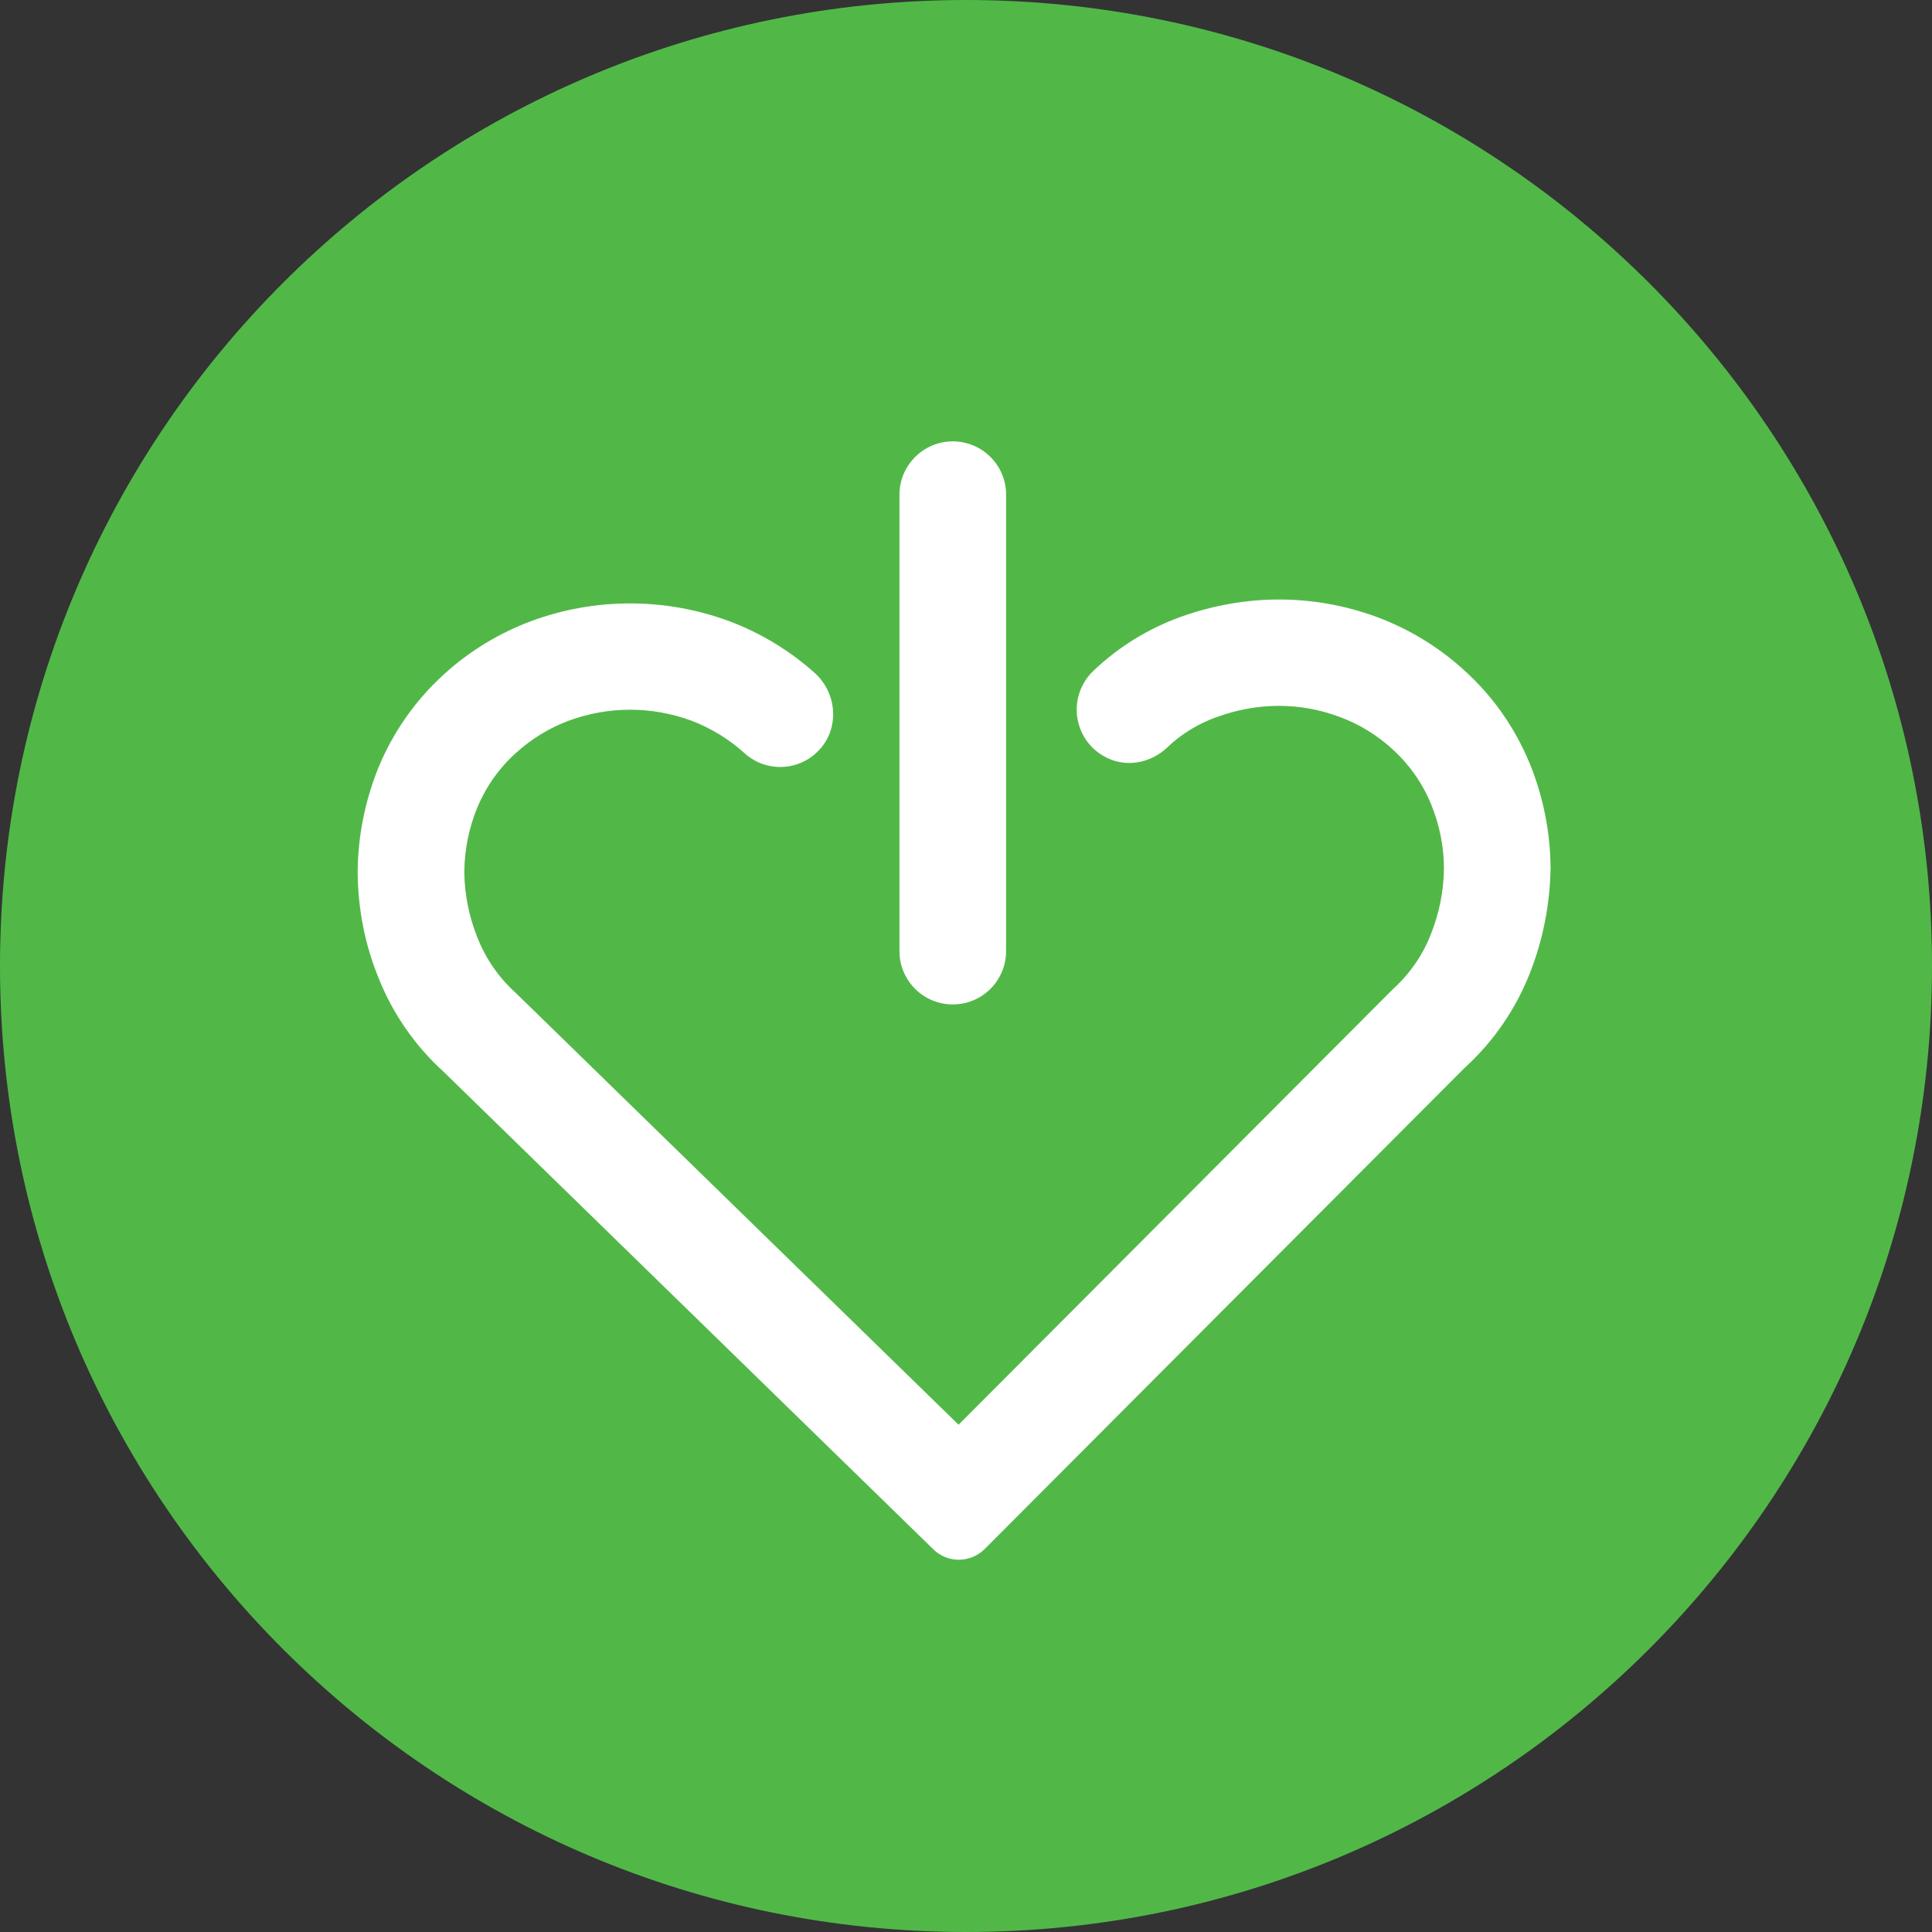<?xml version="1.0" encoding="utf-8"?>
<!-- Generator: Adobe Illustrator 22.0.1, SVG Export Plug-In . SVG Version: 6.00 Build 0)  -->
<svg version="1.1" id="Layer_1" xmlns="http://www.w3.org/2000/svg" xmlns:xlink="http://www.w3.org/1999/xlink" x="0px" y="0px"
	 viewBox="0 0 935 935" style="enable-background:new 0 0 935 935;" xml:space="preserve">
<rect x="0" y="0" width="935" height="935" fill="#333333" stroke="none"/>
<style type="text/css">
	.st0{fill:#FFFFFF;}
	.st1{fill:#51B848;}
</style>
<circle class="st0" cx="467" cy="467" r="461.5"/>
<path class="st1" d="M467.5,0C209.3,0,0,209.3,0,467.5S209.3,935,467.5,935S935,725.7,935,467.5S725.7,0,467.5,0z M435.3,239.4
	c0-14.2,11.6-25.8,25.8-25.8c14.2,0,25.8,11.5,25.8,25.8v220.9c0,14.2-11.5,25.8-25.8,25.8c-14.2,0-25.8-11.5-25.8-25.8c0,0,0,0,0,0
	V239.4z M740.3,471.2c-6.9,17.4-17.6,33-31.5,45.6L476.6,749.6c-6.9,6.9-18,7-24.9,0.2L214.6,518.6c-13.9-12.6-24.7-28.3-31.6-45.8
	c-6.5-16.1-9.8-33.3-9.9-50.7c0.1-17.3,3.5-34.4,10-50.5c7.1-17.3,18-32.8,31.8-45.3l0.1-0.1c12.3-11.2,26.7-19.9,42.3-25.7
	c30.7-11.3,64.5-11.3,95.3,0c15.3,5.7,29.4,14.2,41.6,25.1c10.5,9.4,12.2,25.6,3.1,36.4c-9.2,10.9-25.4,12.3-36.3,3.1
	c-0.2-0.2-0.5-0.4-0.7-0.6c-7.5-6.8-16.2-12.1-25.6-15.7c-19.2-7.1-40.3-7.1-59.5,0c-9.4,3.5-18,8.8-25.4,15.5
	c-8.2,7.3-14.6,16.4-18.8,26.5c-4.1,9.9-6.2,20.5-6.3,31.2c0.1,10.9,2.3,21.7,6.4,31.9c4.1,10.3,10.5,19.5,18.8,26.9l0.6,0.6
	l213.4,208.1l209.4-210l0.4-0.4c8.2-7.4,14.7-16.5,18.7-26.8c4.1-10.2,6.3-21,6.4-32c0-10.7-2.2-21.3-6.3-31.3
	c-4.2-10.1-10.6-19.2-18.7-26.5c-7.4-6.8-16.1-12.1-25.6-15.6c-9.4-3.5-19.3-5.3-29.3-5.3c-10.2,0-20.4,1.9-30,5.4
	c-9,3.2-17.2,8.2-24.1,14.8c-8.3,7.9-20.8,9.9-30.7,4.1c-12.4-7.1-16.7-22.9-9.6-35.3c1.2-2.1,2.7-4.1,4.5-5.8
	c12.2-11.7,26.7-20.6,42.5-26.3c31.4-11.2,64.1-11.1,94.6,0c15.6,5.8,30,14.5,42.3,25.7l0.2,0.2c13.9,12.5,24.7,28,31.8,45.3
	c6.5,16,9.9,33.2,10,50.5C750.1,437.8,746.7,455,740.3,471.2L740.3,471.2z"/>
</svg>
